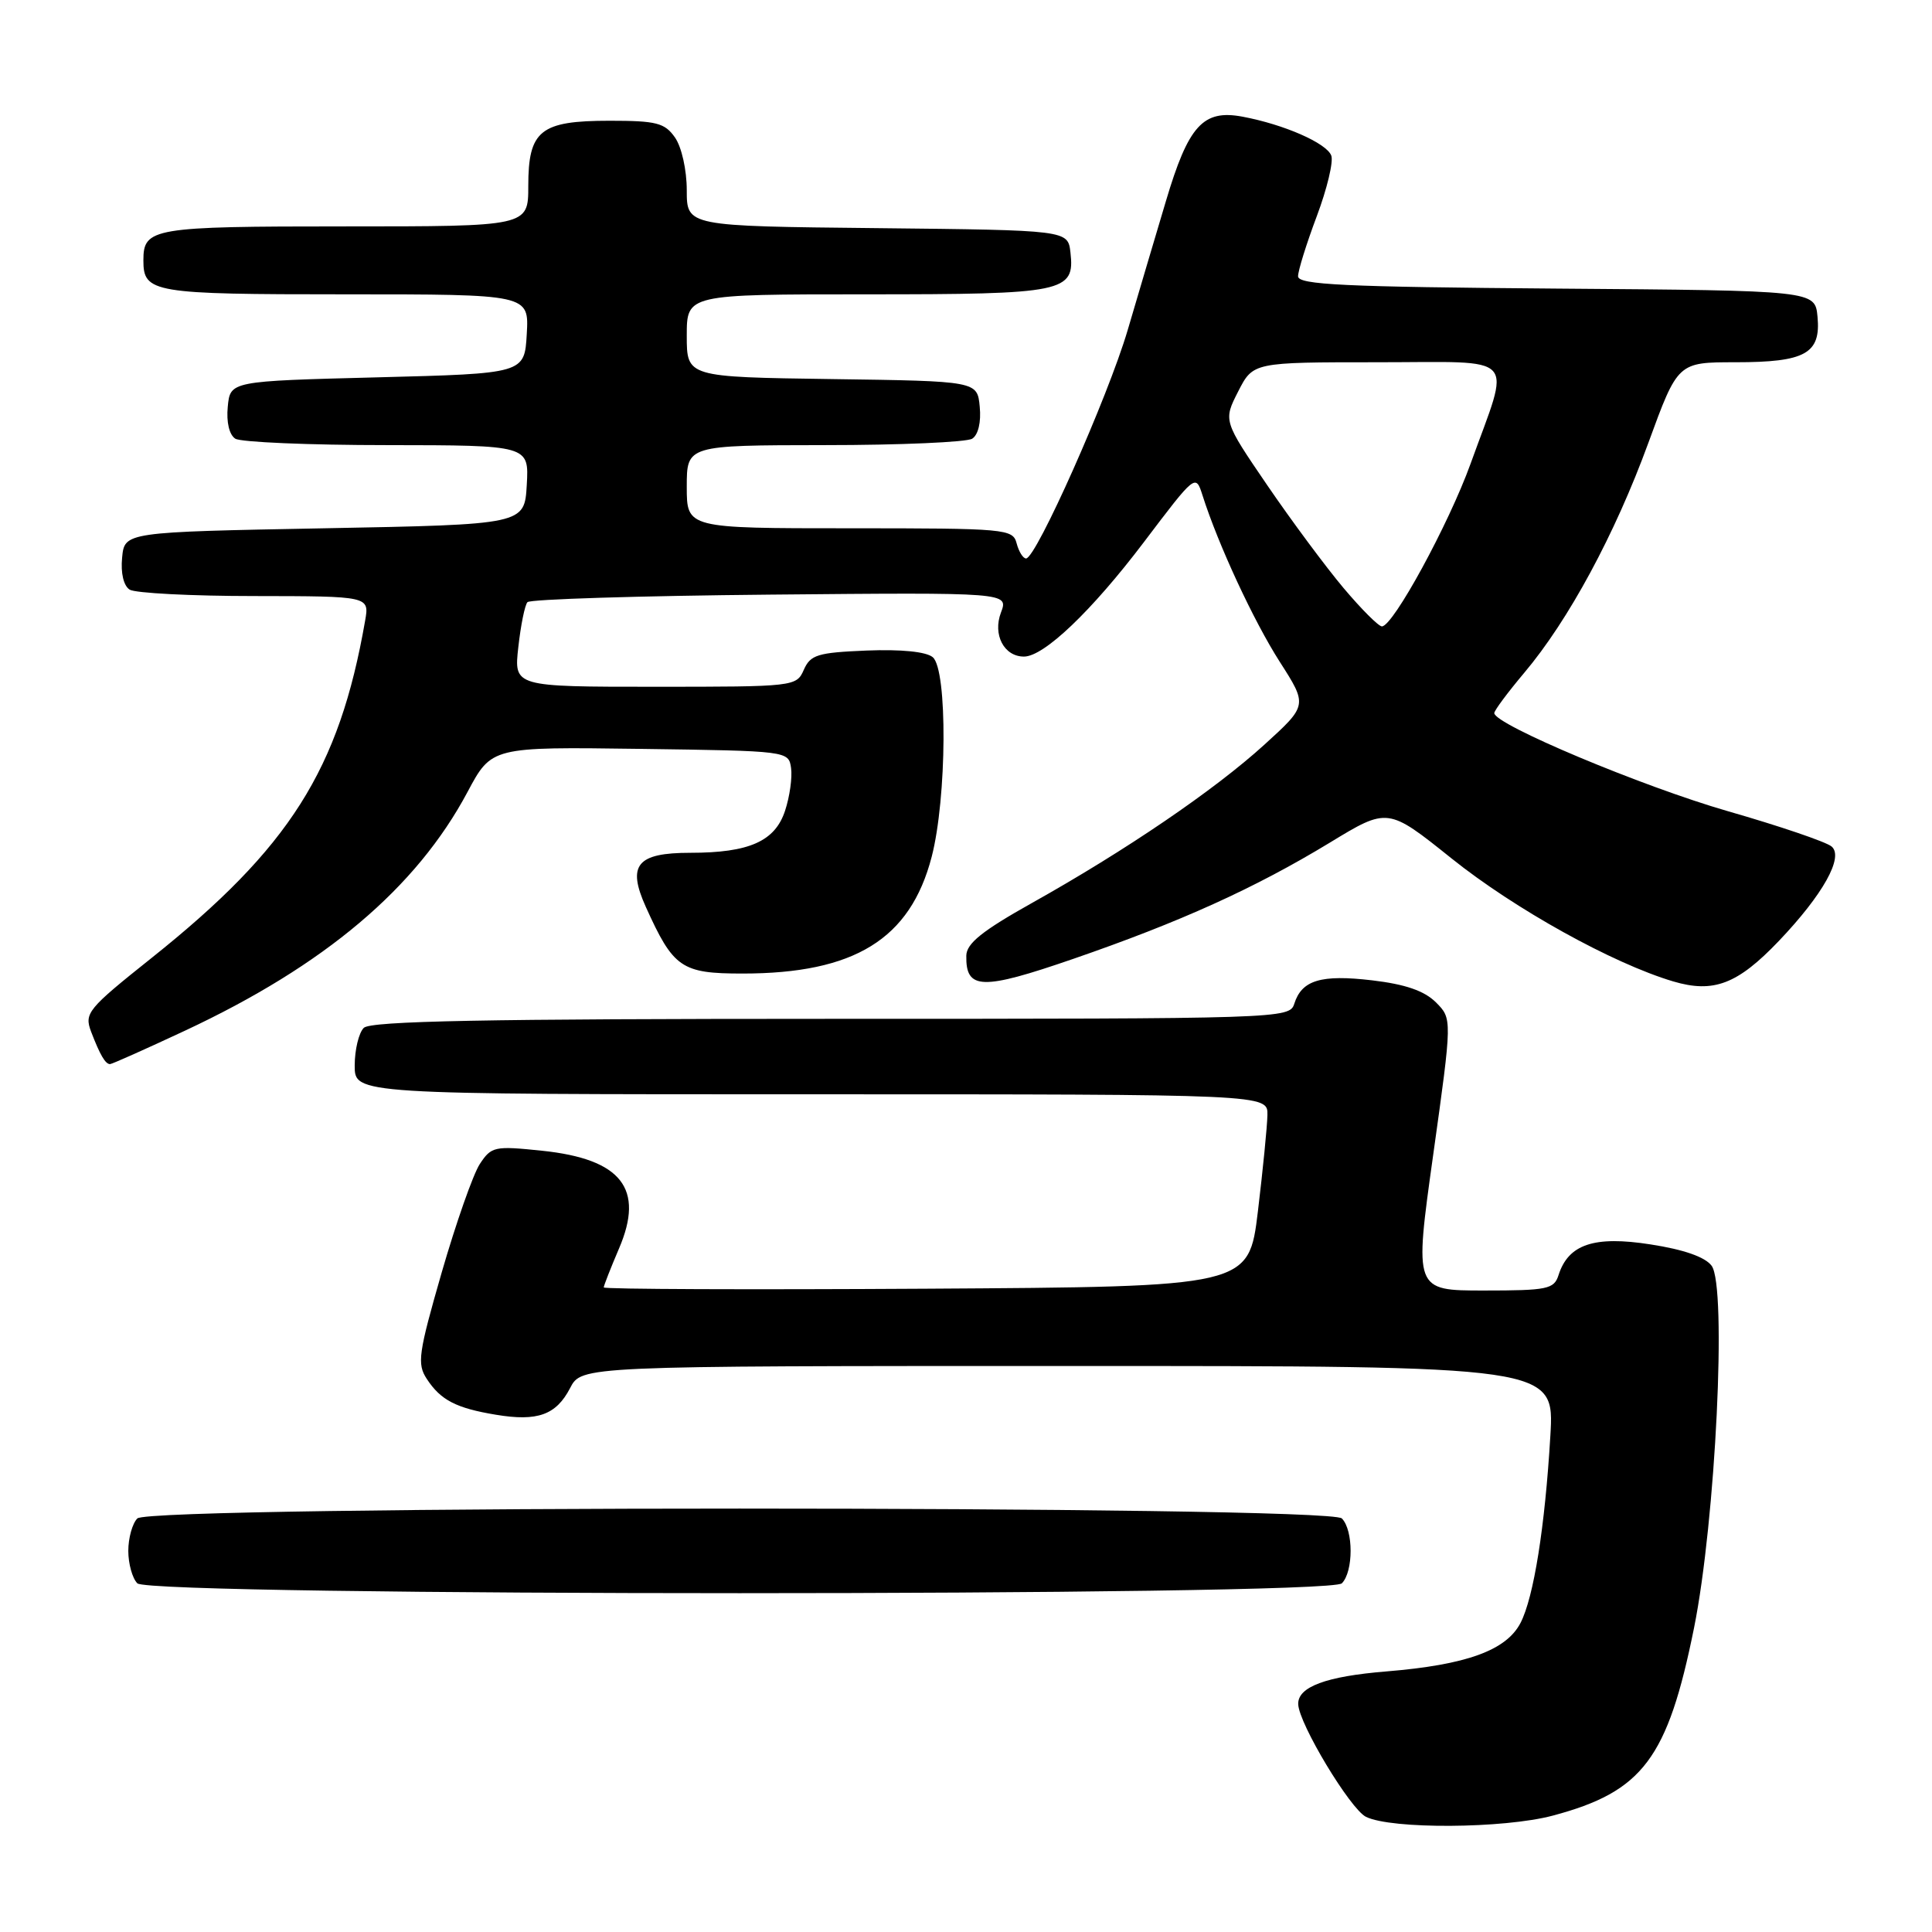 <?xml version="1.0" encoding="UTF-8" standalone="no"?>
<!DOCTYPE svg PUBLIC "-//W3C//DTD SVG 1.1//EN" "http://www.w3.org/Graphics/SVG/1.1/DTD/svg11.dtd" >
<svg xmlns="http://www.w3.org/2000/svg" xmlns:xlink="http://www.w3.org/1999/xlink" version="1.1" viewBox="0 0 256 256">
 <g >
 <path fill="currentColor"
d=" M 205.75 240.58 C 217.68 237.40 220.97 233.02 224.47 215.70 C 227.33 201.48 228.84 170.49 226.80 167.72 C 225.94 166.56 223.12 165.57 218.70 164.89 C 211.23 163.72 207.81 164.87 206.51 168.97 C 205.92 170.82 205.03 171.00 196.63 171.00 C 187.39 171.00 187.39 171.00 189.91 152.99 C 192.43 134.98 192.43 134.98 190.26 132.81 C 188.73 131.29 186.22 130.42 181.82 129.90 C 175.04 129.10 172.49 129.87 171.50 133.00 C 170.87 134.97 170.00 135.00 110.13 135.00 C 64.23 135.00 49.11 135.29 48.20 136.20 C 47.54 136.86 47.00 139.11 47.00 141.20 C 47.00 145.00 47.00 145.00 107.50 145.00 C 168.00 145.00 168.00 145.00 167.94 147.75 C 167.91 149.26 167.34 155.00 166.68 160.50 C 165.47 170.50 165.47 170.50 122.73 170.76 C 99.23 170.90 80.00 170.83 80.00 170.59 C 80.00 170.36 80.91 168.04 82.02 165.44 C 85.43 157.50 82.35 153.58 71.84 152.48 C 65.51 151.82 65.11 151.91 63.57 154.25 C 62.69 155.60 60.42 162.06 58.53 168.60 C 55.44 179.33 55.24 180.72 56.55 182.71 C 58.39 185.53 60.45 186.59 65.71 187.46 C 71.23 188.38 73.69 187.49 75.54 183.93 C 77.05 181.00 77.05 181.00 141.51 181.00 C 205.98 181.00 205.98 181.00 205.43 190.25 C 204.72 202.30 203.23 211.65 201.48 215.04 C 199.59 218.69 194.31 220.60 183.73 221.47 C 175.70 222.12 171.94 223.52 172.02 225.82 C 172.11 228.41 178.91 239.70 181.00 240.74 C 184.38 242.40 199.25 242.31 205.75 240.58 Z  M 177.80 209.80 C 179.35 208.25 179.35 202.75 177.80 201.20 C 176.06 199.46 19.94 199.46 18.20 201.20 C 17.54 201.86 17.00 203.80 17.00 205.50 C 17.00 207.20 17.54 209.14 18.20 209.80 C 19.94 211.54 176.06 211.54 177.80 209.80 Z  M 24.49 136.58 C 43.02 127.92 55.17 117.66 61.95 104.94 C 65.14 98.96 65.14 98.96 84.82 99.23 C 104.42 99.50 104.50 99.51 104.82 101.77 C 105.00 103.01 104.64 105.57 104.02 107.44 C 102.69 111.48 99.26 113.00 91.47 113.00 C 84.39 113.00 83.07 114.61 85.57 120.16 C 89.23 128.27 90.29 129.00 98.39 129.00 C 113.23 129.00 120.61 124.44 123.45 113.54 C 125.47 105.76 125.57 88.71 123.59 87.08 C 122.72 86.35 119.39 86.02 114.84 86.20 C 108.33 86.47 107.39 86.76 106.51 88.75 C 105.54 90.97 105.26 91.00 86.81 91.00 C 68.09 91.00 68.09 91.00 68.68 85.75 C 69.00 82.86 69.54 80.18 69.89 79.79 C 70.23 79.40 84.72 78.95 102.08 78.79 C 133.64 78.50 133.64 78.50 132.63 81.17 C 131.52 84.10 133.04 87.00 135.68 87.00 C 138.33 87.00 144.64 80.98 151.56 71.85 C 158.42 62.79 158.43 62.78 159.34 65.64 C 161.43 72.20 166.10 82.25 169.56 87.67 C 173.27 93.46 173.27 93.46 167.53 98.68 C 160.91 104.70 149.17 112.69 136.74 119.65 C 130.15 123.34 128.07 125.01 128.04 126.63 C 127.96 131.17 130.08 131.24 142.17 127.07 C 156.38 122.17 166.25 117.70 176.20 111.66 C 183.89 106.98 183.89 106.98 192.33 113.74 C 200.72 120.46 213.68 127.65 221.70 130.04 C 227.06 131.63 230.23 130.42 235.70 124.69 C 241.57 118.53 244.35 113.54 242.69 112.16 C 241.96 111.55 235.79 109.45 228.96 107.49 C 217.58 104.21 198.00 95.99 198.00 94.49 C 198.00 94.14 199.79 91.74 201.97 89.15 C 207.84 82.19 213.99 70.80 218.41 58.70 C 222.32 48.00 222.32 48.00 229.97 48.00 C 239.23 48.00 241.29 46.85 240.83 41.96 C 240.50 38.50 240.50 38.50 206.25 38.24 C 178.07 38.02 172.00 37.73 172.00 36.61 C 172.00 35.85 173.12 32.27 174.48 28.65 C 175.84 25.03 176.71 21.41 176.40 20.61 C 175.77 18.96 170.14 16.49 164.64 15.46 C 159.41 14.48 157.47 16.62 154.48 26.68 C 153.11 31.25 150.84 38.94 149.42 43.75 C 146.80 52.63 137.29 74.00 135.96 74.00 C 135.56 74.00 135.00 73.10 134.71 72.00 C 134.21 70.08 133.35 70.00 112.59 70.00 C 91.00 70.00 91.00 70.00 91.00 64.50 C 91.00 59.00 91.00 59.00 109.25 58.98 C 119.29 58.98 128.10 58.59 128.82 58.13 C 129.62 57.62 130.02 55.94 129.82 53.90 C 129.50 50.50 129.50 50.50 110.25 50.23 C 91.00 49.96 91.00 49.96 91.00 44.48 C 91.00 39.00 91.00 39.00 114.81 39.00 C 141.07 39.00 142.44 38.72 141.84 33.45 C 141.50 30.50 141.50 30.50 116.25 30.23 C 91.00 29.97 91.00 29.97 91.00 25.21 C 91.00 22.52 90.32 19.48 89.44 18.22 C 88.08 16.28 86.99 16.00 80.77 16.00 C 71.59 16.00 70.00 17.28 70.00 24.65 C 70.00 30.00 70.00 30.00 45.70 30.00 C 20.18 30.00 19.00 30.20 19.00 34.50 C 19.00 38.80 20.18 39.00 45.75 39.00 C 70.10 39.00 70.10 39.00 69.80 44.25 C 69.50 49.50 69.50 49.50 50.00 50.00 C 30.50 50.50 30.50 50.50 30.18 53.90 C 29.98 55.94 30.38 57.62 31.18 58.13 C 31.90 58.59 40.96 58.98 51.30 58.98 C 70.10 59.00 70.10 59.00 69.80 64.25 C 69.50 69.50 69.50 69.50 43.00 70.00 C 16.50 70.50 16.50 70.50 16.18 73.90 C 15.98 75.94 16.38 77.62 17.18 78.13 C 17.90 78.59 25.35 78.98 33.73 78.98 C 48.95 79.00 48.95 79.00 48.38 82.25 C 44.94 102.00 38.39 112.34 20.04 126.97 C 11.60 133.70 11.15 134.25 12.07 136.70 C 13.25 139.78 13.96 141.00 14.58 141.00 C 14.83 141.00 19.29 139.01 24.49 136.58 Z  M 178.03 77.92 C 175.68 75.13 171.13 69.00 167.92 64.30 C 162.09 55.75 162.09 55.75 164.06 51.88 C 166.04 48.00 166.04 48.00 182.54 48.00 C 201.50 48.00 200.21 46.60 194.86 61.44 C 191.97 69.45 184.59 83.00 183.11 83.00 C 182.67 83.00 180.39 80.72 178.03 77.92 Z "/>
</g>
</svg>